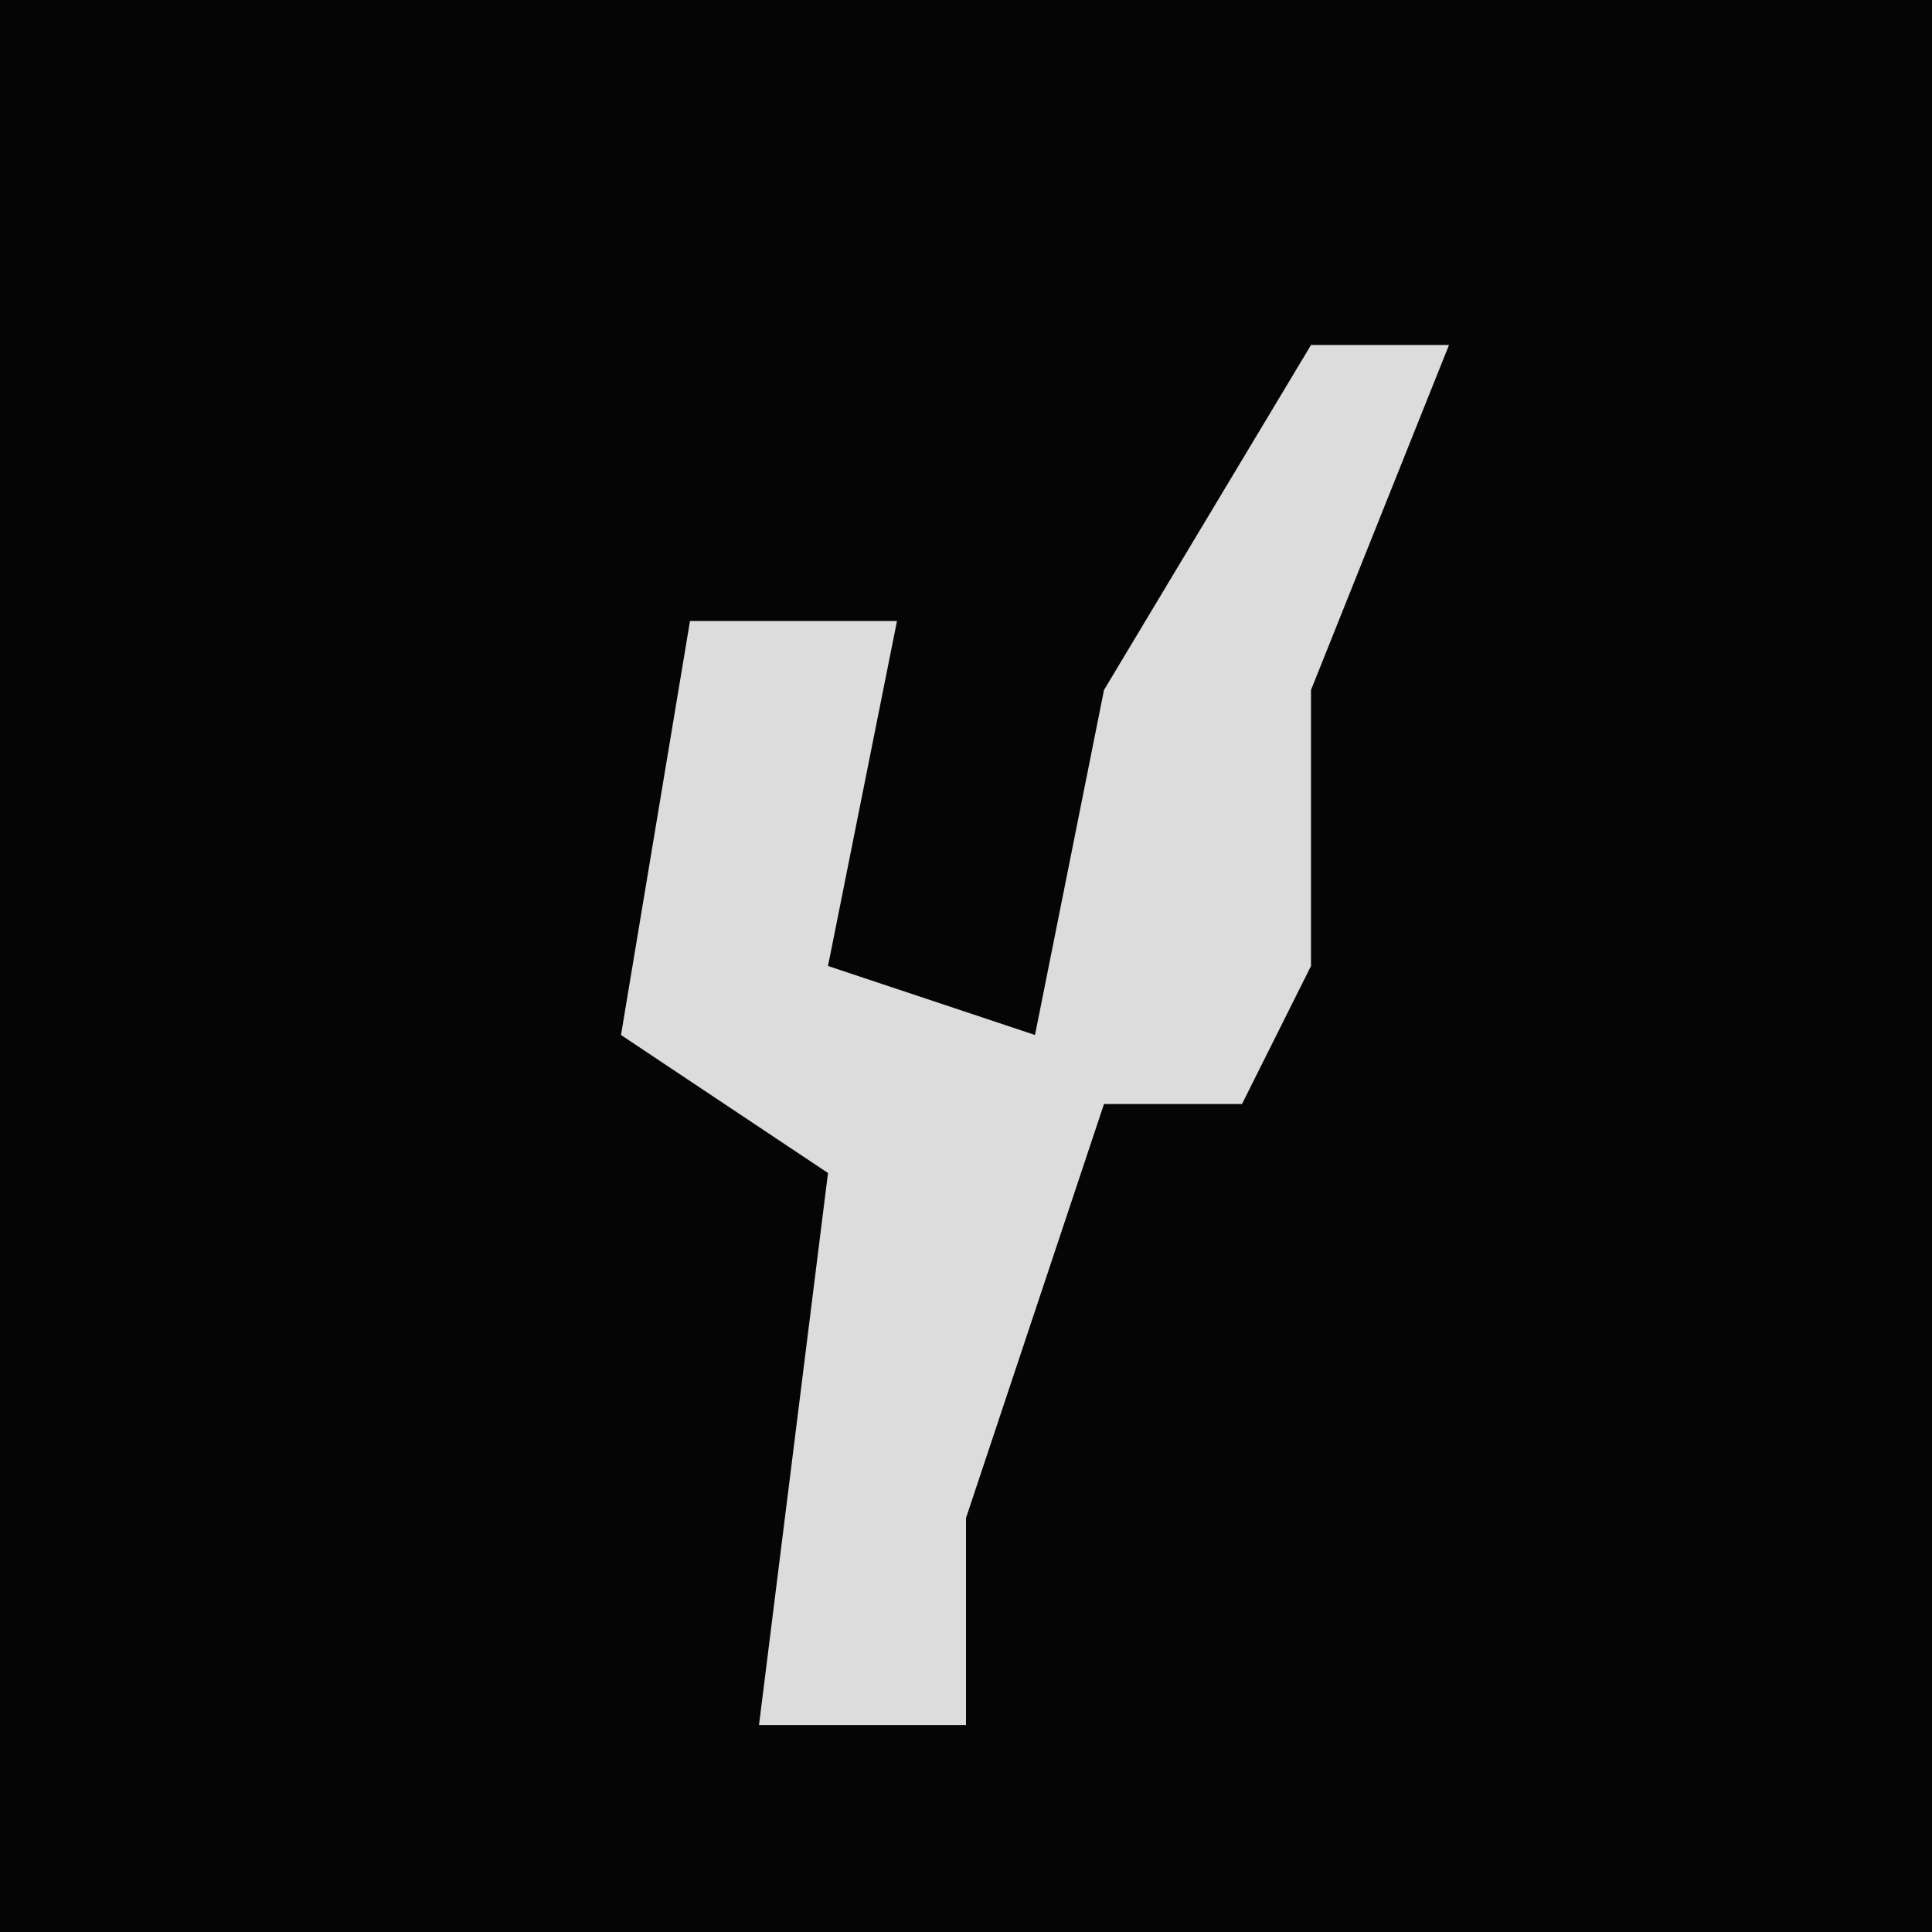 <?xml version="1.0" encoding="UTF-8"?>
<svg version="1.1" xmlns="http://www.w3.org/2000/svg" width="28" height="28">
<path d="M0,0 L28,0 L28,28 L0,28 Z " fill="#050505" transform="translate(0,0)"/>
<path d="M0,0 L2,0 L0,5 L0,9 L-1,11 L-3,11 L-5,17 L-5,20 L-8,20 L-7,12 L-10,10 L-9,4 L-6,4 L-7,9 L-4,10 L-3,5 Z " fill="#DCDCDC" transform="translate(19,5)"/>
</svg>
